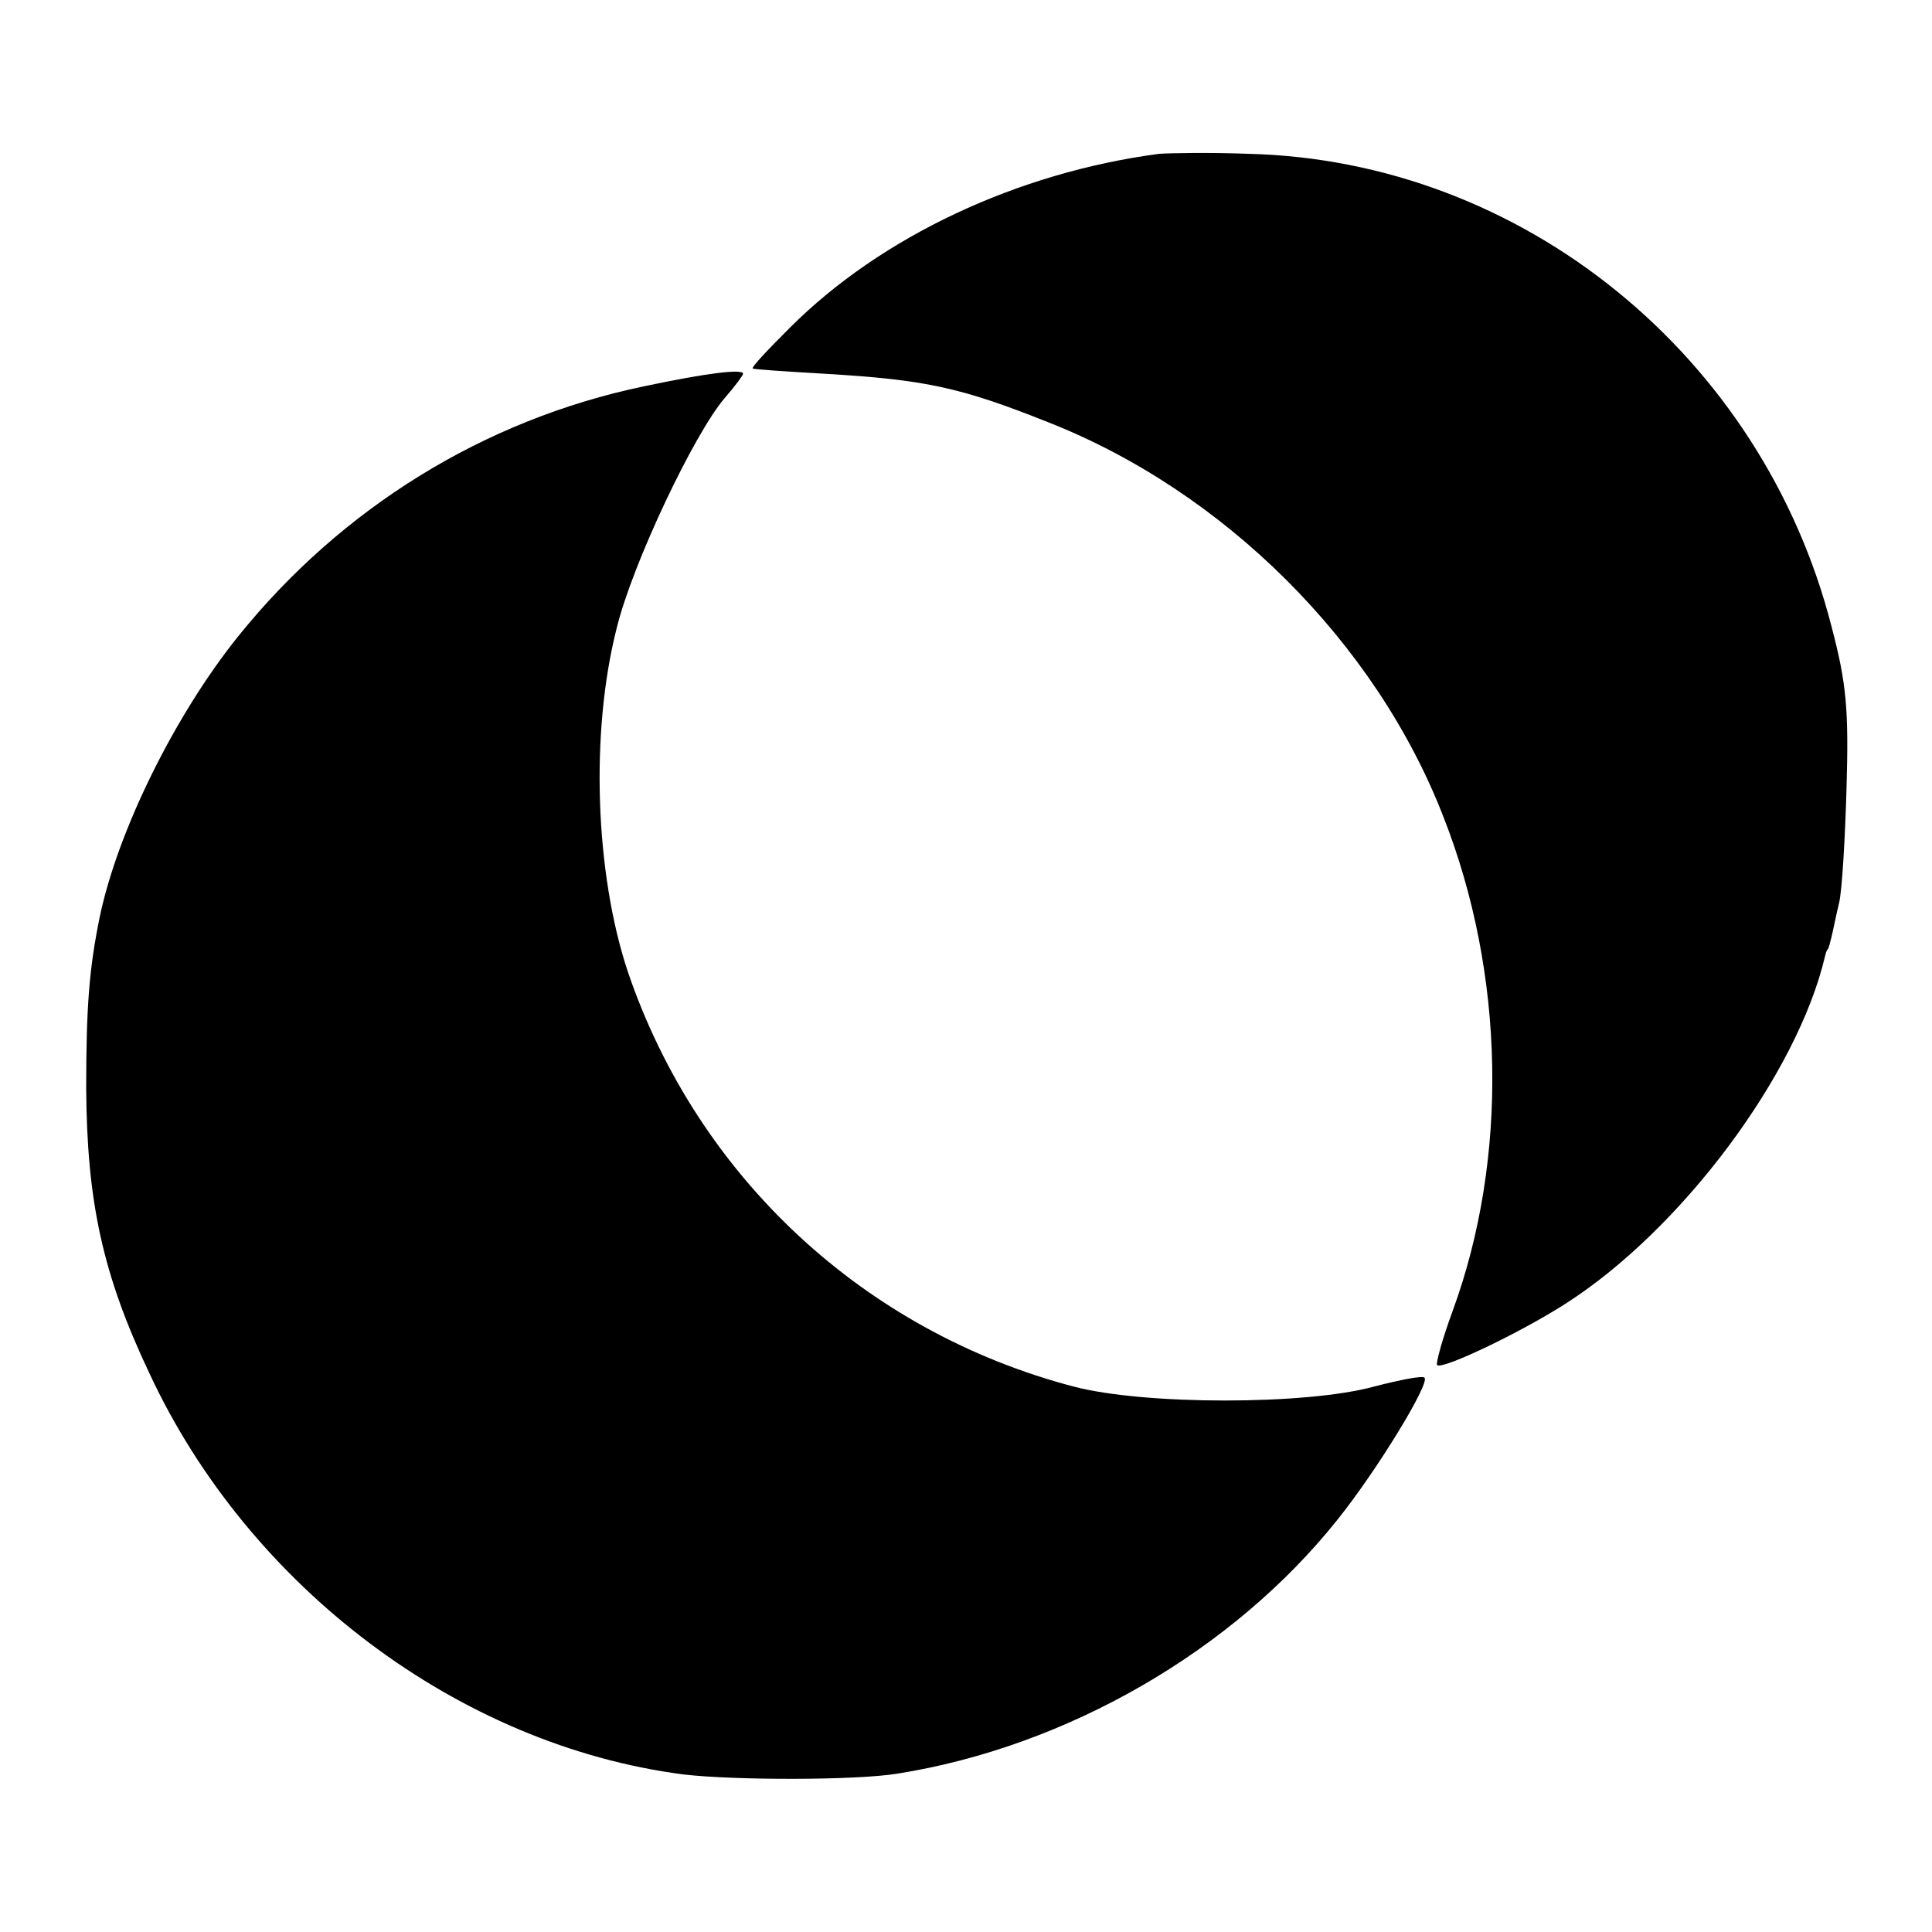 <?xml version="1.0" standalone="no"?>
<!DOCTYPE svg PUBLIC "-//W3C//DTD SVG 20010904//EN"
 "http://www.w3.org/TR/2001/REC-SVG-20010904/DTD/svg10.dtd">
<svg version="1.0" xmlns="http://www.w3.org/2000/svg"
 width="260pt" height="260pt" viewBox="0 0 260 260"
 preserveAspectRatio="xMidYMid meet">
<g transform="translate(0,260) scale(0.1,-0.1)"
fill="#000000" stroke="none">
<path d="M1560 2393 c-190 -25 -374 -111 -497 -234 -29 -29 -52 -53 -50 -55 1
-1 45 -4 97 -7 135 -8 182 -18 300 -65 237 -93 441 -296 532 -530 84 -213 88
-461 13 -666 -14 -38 -23 -71 -21 -73 6 -7 111 43 172 82 157 100 313 310 350
468 1 4 2 8 4 10 1 1 3 9 5 17 2 8 6 29 10 45 4 17 8 86 10 155 3 105 0 140
-20 216 -93 365 -416 628 -785 637 -52 2 -106 1 -120 0z"/>
<path d="M866 2080 c-215 -45 -407 -164 -546 -337 -85 -106 -162 -262 -186
-378 -14 -69 -18 -120 -18 -230 1 -152 22 -250 85 -383 134 -288 417 -501 719
-540 69 -8 231 -8 287 1 228 36 452 165 593 342 53 66 125 184 117 191 -3 3
-33 -3 -68 -12 -91 -25 -309 -25 -404 0 -282 74 -506 282 -600 558 -44 132
-51 322 -15 463 21 86 104 261 145 309 14 16 25 31 25 33 0 7 -49 1 -134 -17z"/>
</g>
</svg>
